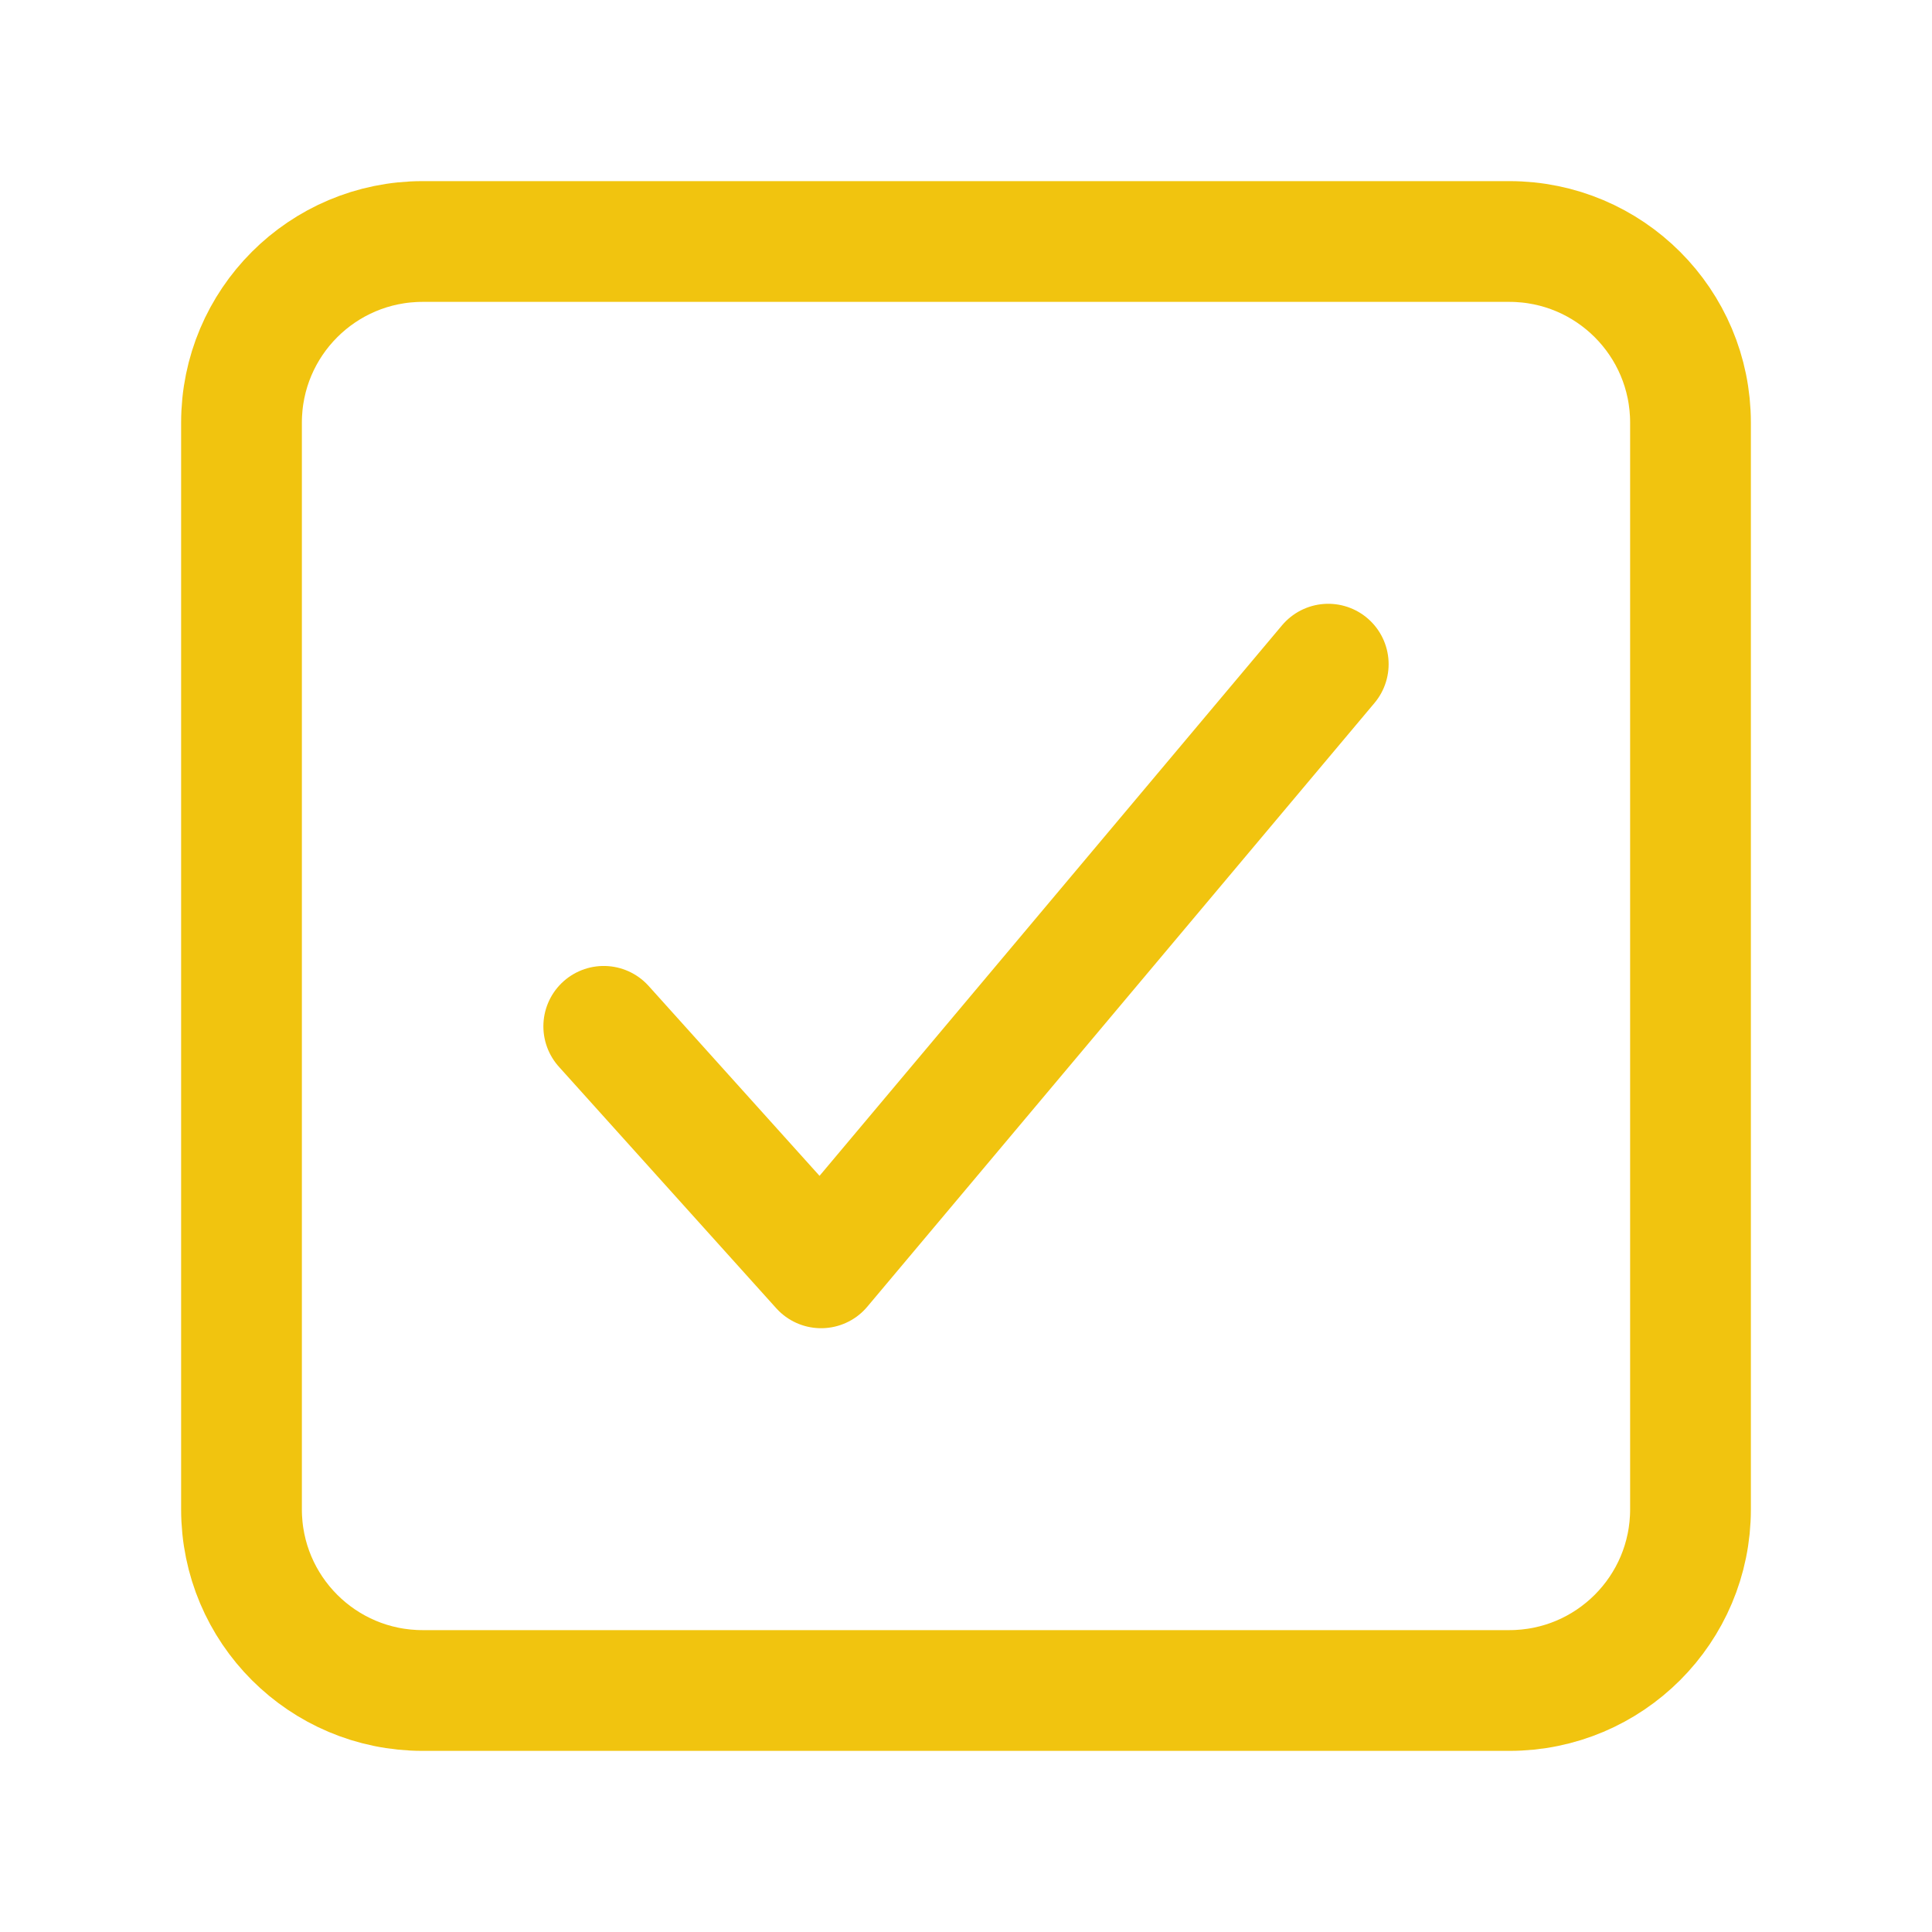 <svg width="26" height="26" viewBox="0 0 26 26" fill="none" xmlns="http://www.w3.org/2000/svg">
<path d="M17.875 8.938L11.05 17.062L8.125 13.812" stroke="#F1C40F" stroke-width="1.625" stroke-linecap="round" stroke-linejoin="round"/>
<path d="M20.312 3.25H5.688C4.341 3.25 3.25 4.341 3.25 5.688V20.312C3.25 21.659 4.341 22.75 5.688 22.75H20.312C21.659 22.75 22.75 21.659 22.75 20.312V5.688C22.75 4.341 21.659 3.25 20.312 3.25Z" stroke="#F1C40F" stroke-width="1.625" stroke-linejoin="round"/>
</svg>
